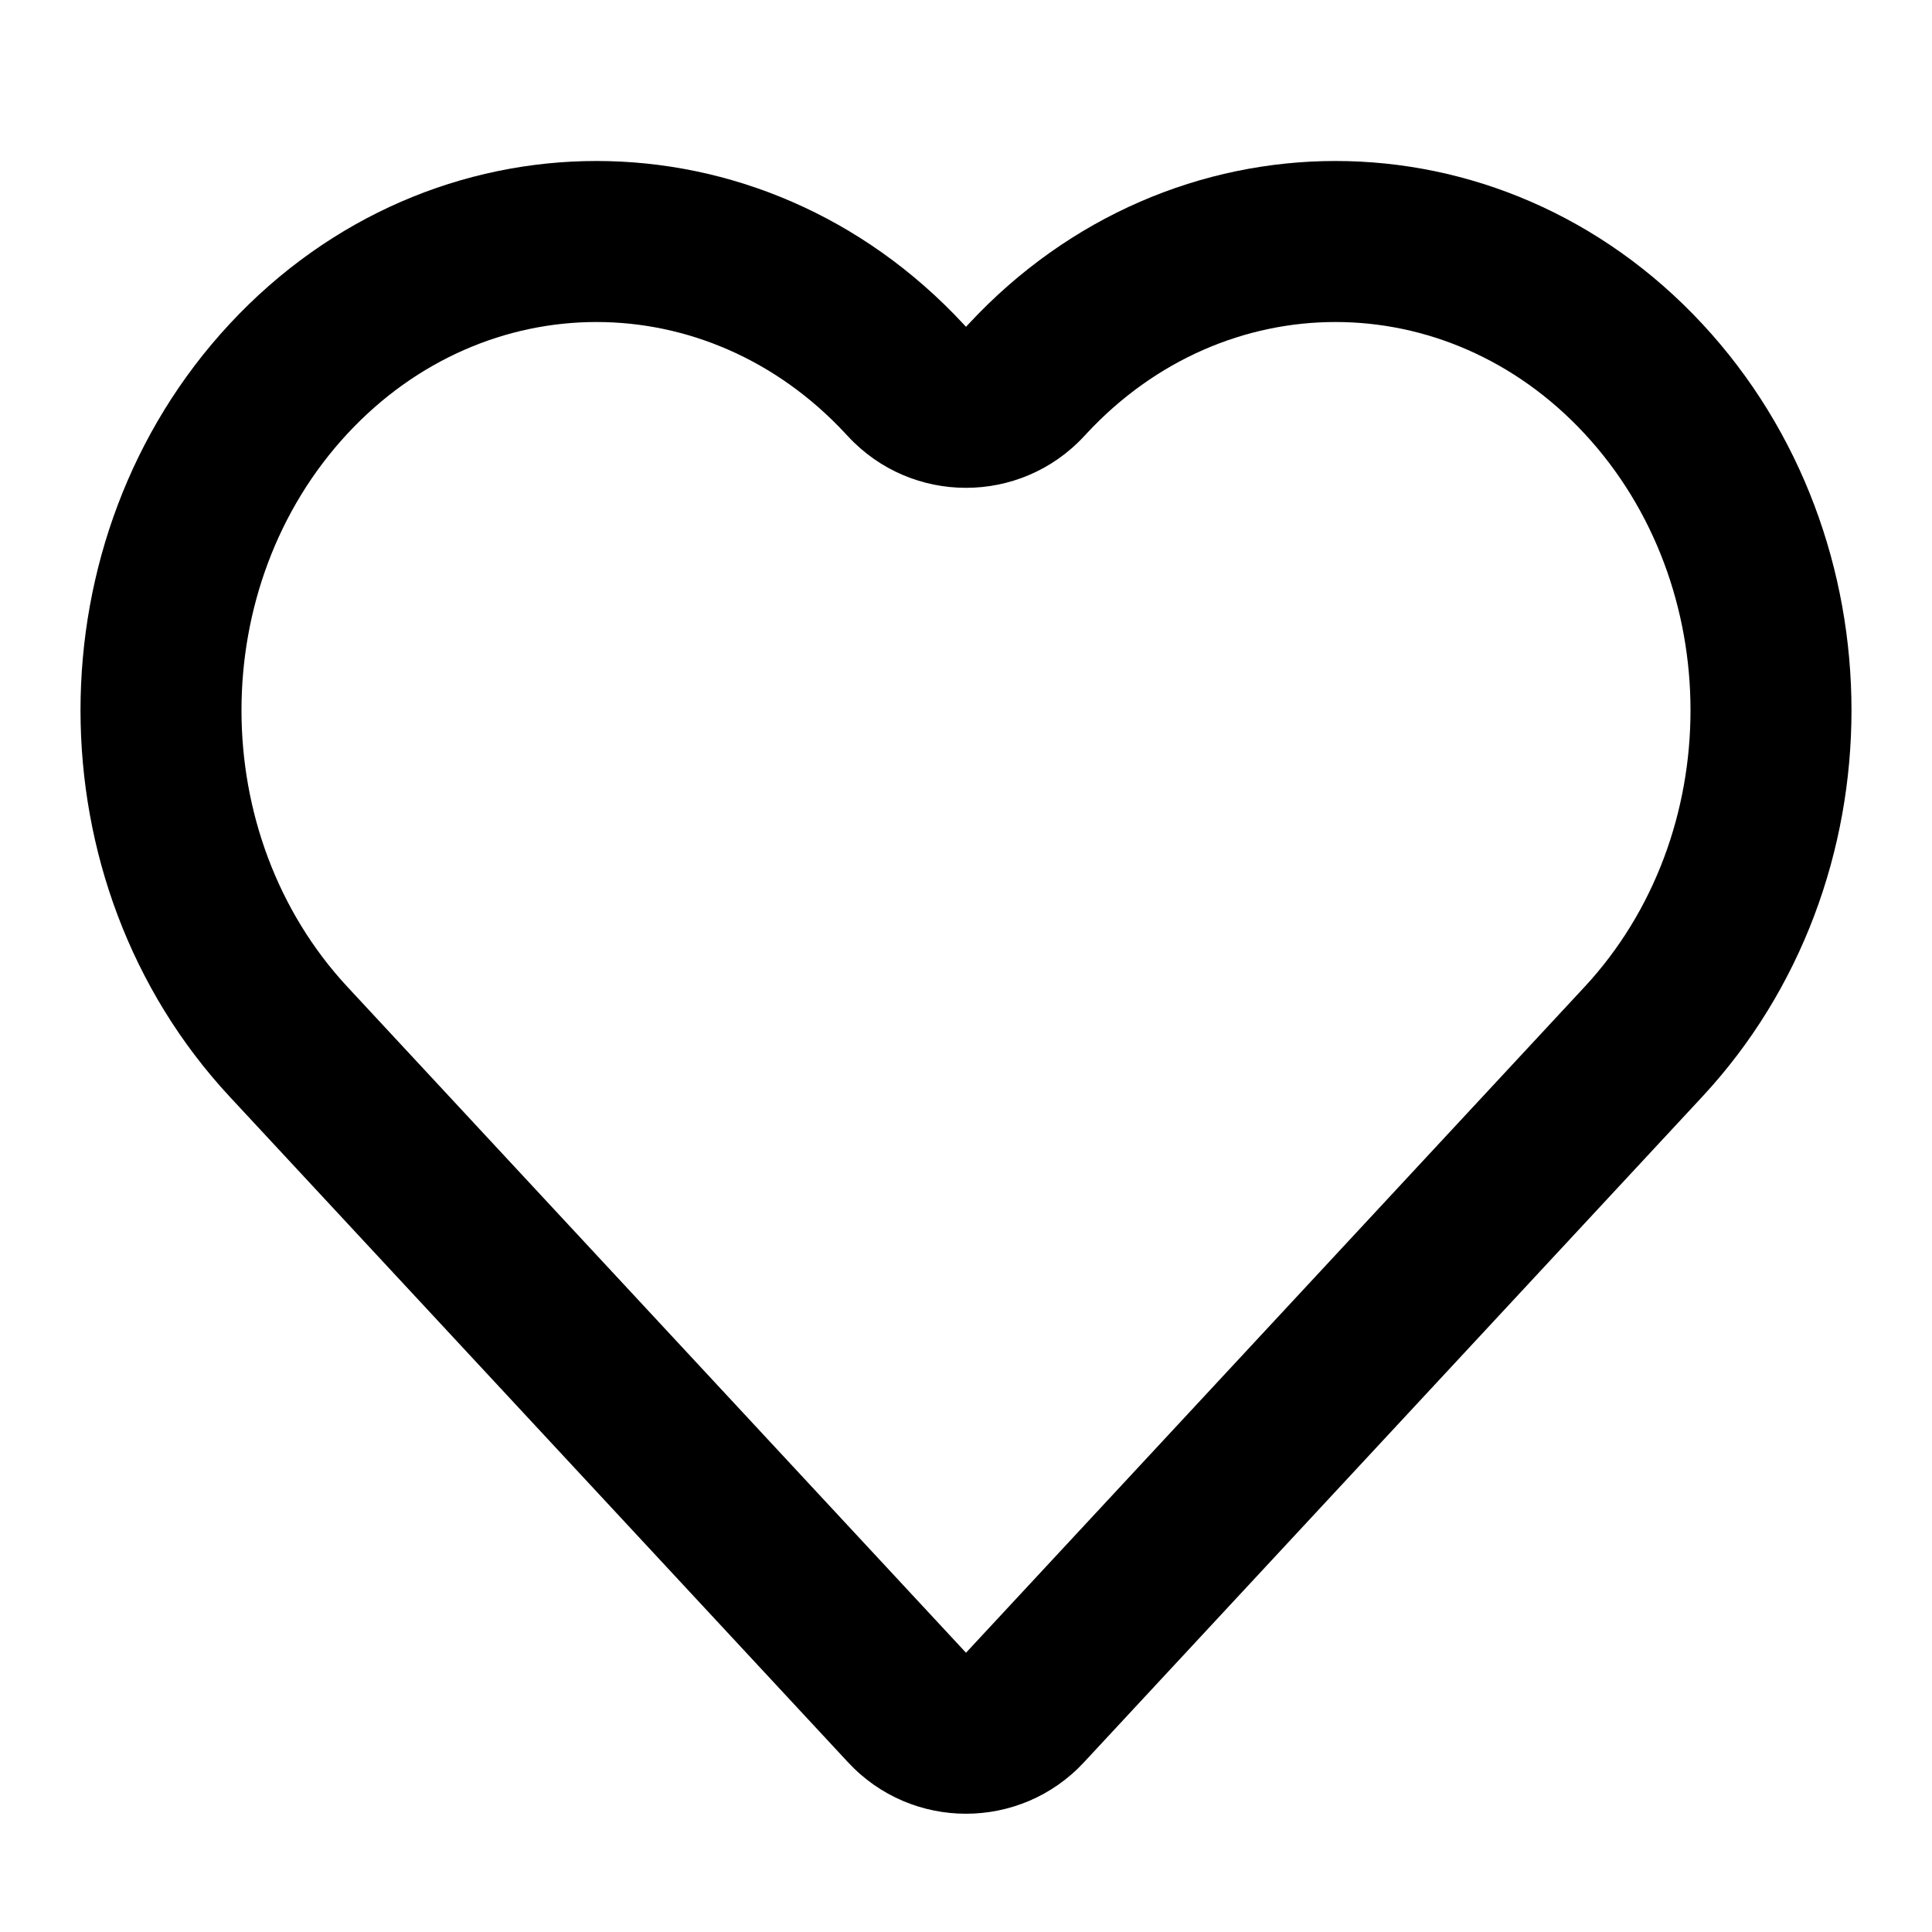 <svg width="64" height="64" viewBox="0 0 64 64" fill="none" xmlns="http://www.w3.org/2000/svg">
<path fill-rule="evenodd" clip-rule="evenodd" d="M52.488 14.363C47.909 9.435 40.572 9.435 35.994 14.363L35.907 14.456C33.797 16.728 30.202 16.728 28.093 14.456L28.006 14.363C23.427 9.435 16.091 9.435 11.512 14.363C6.829 19.404 6.829 27.654 11.512 32.695L32 54.749L52.488 32.695C57.171 27.654 57.171 19.404 52.488 14.363ZM32.086 10.733C38.775 3.533 49.706 3.533 56.395 10.733C62.979 17.821 62.979 29.237 56.395 36.325L35.907 58.379C33.797 60.65 30.202 60.65 28.093 58.379L7.605 36.325C1.021 29.237 1.021 17.821 7.605 10.733C14.293 3.533 25.225 3.533 31.914 10.733L32 10.826L32.086 10.733Z" fill="black"/>
</svg>
